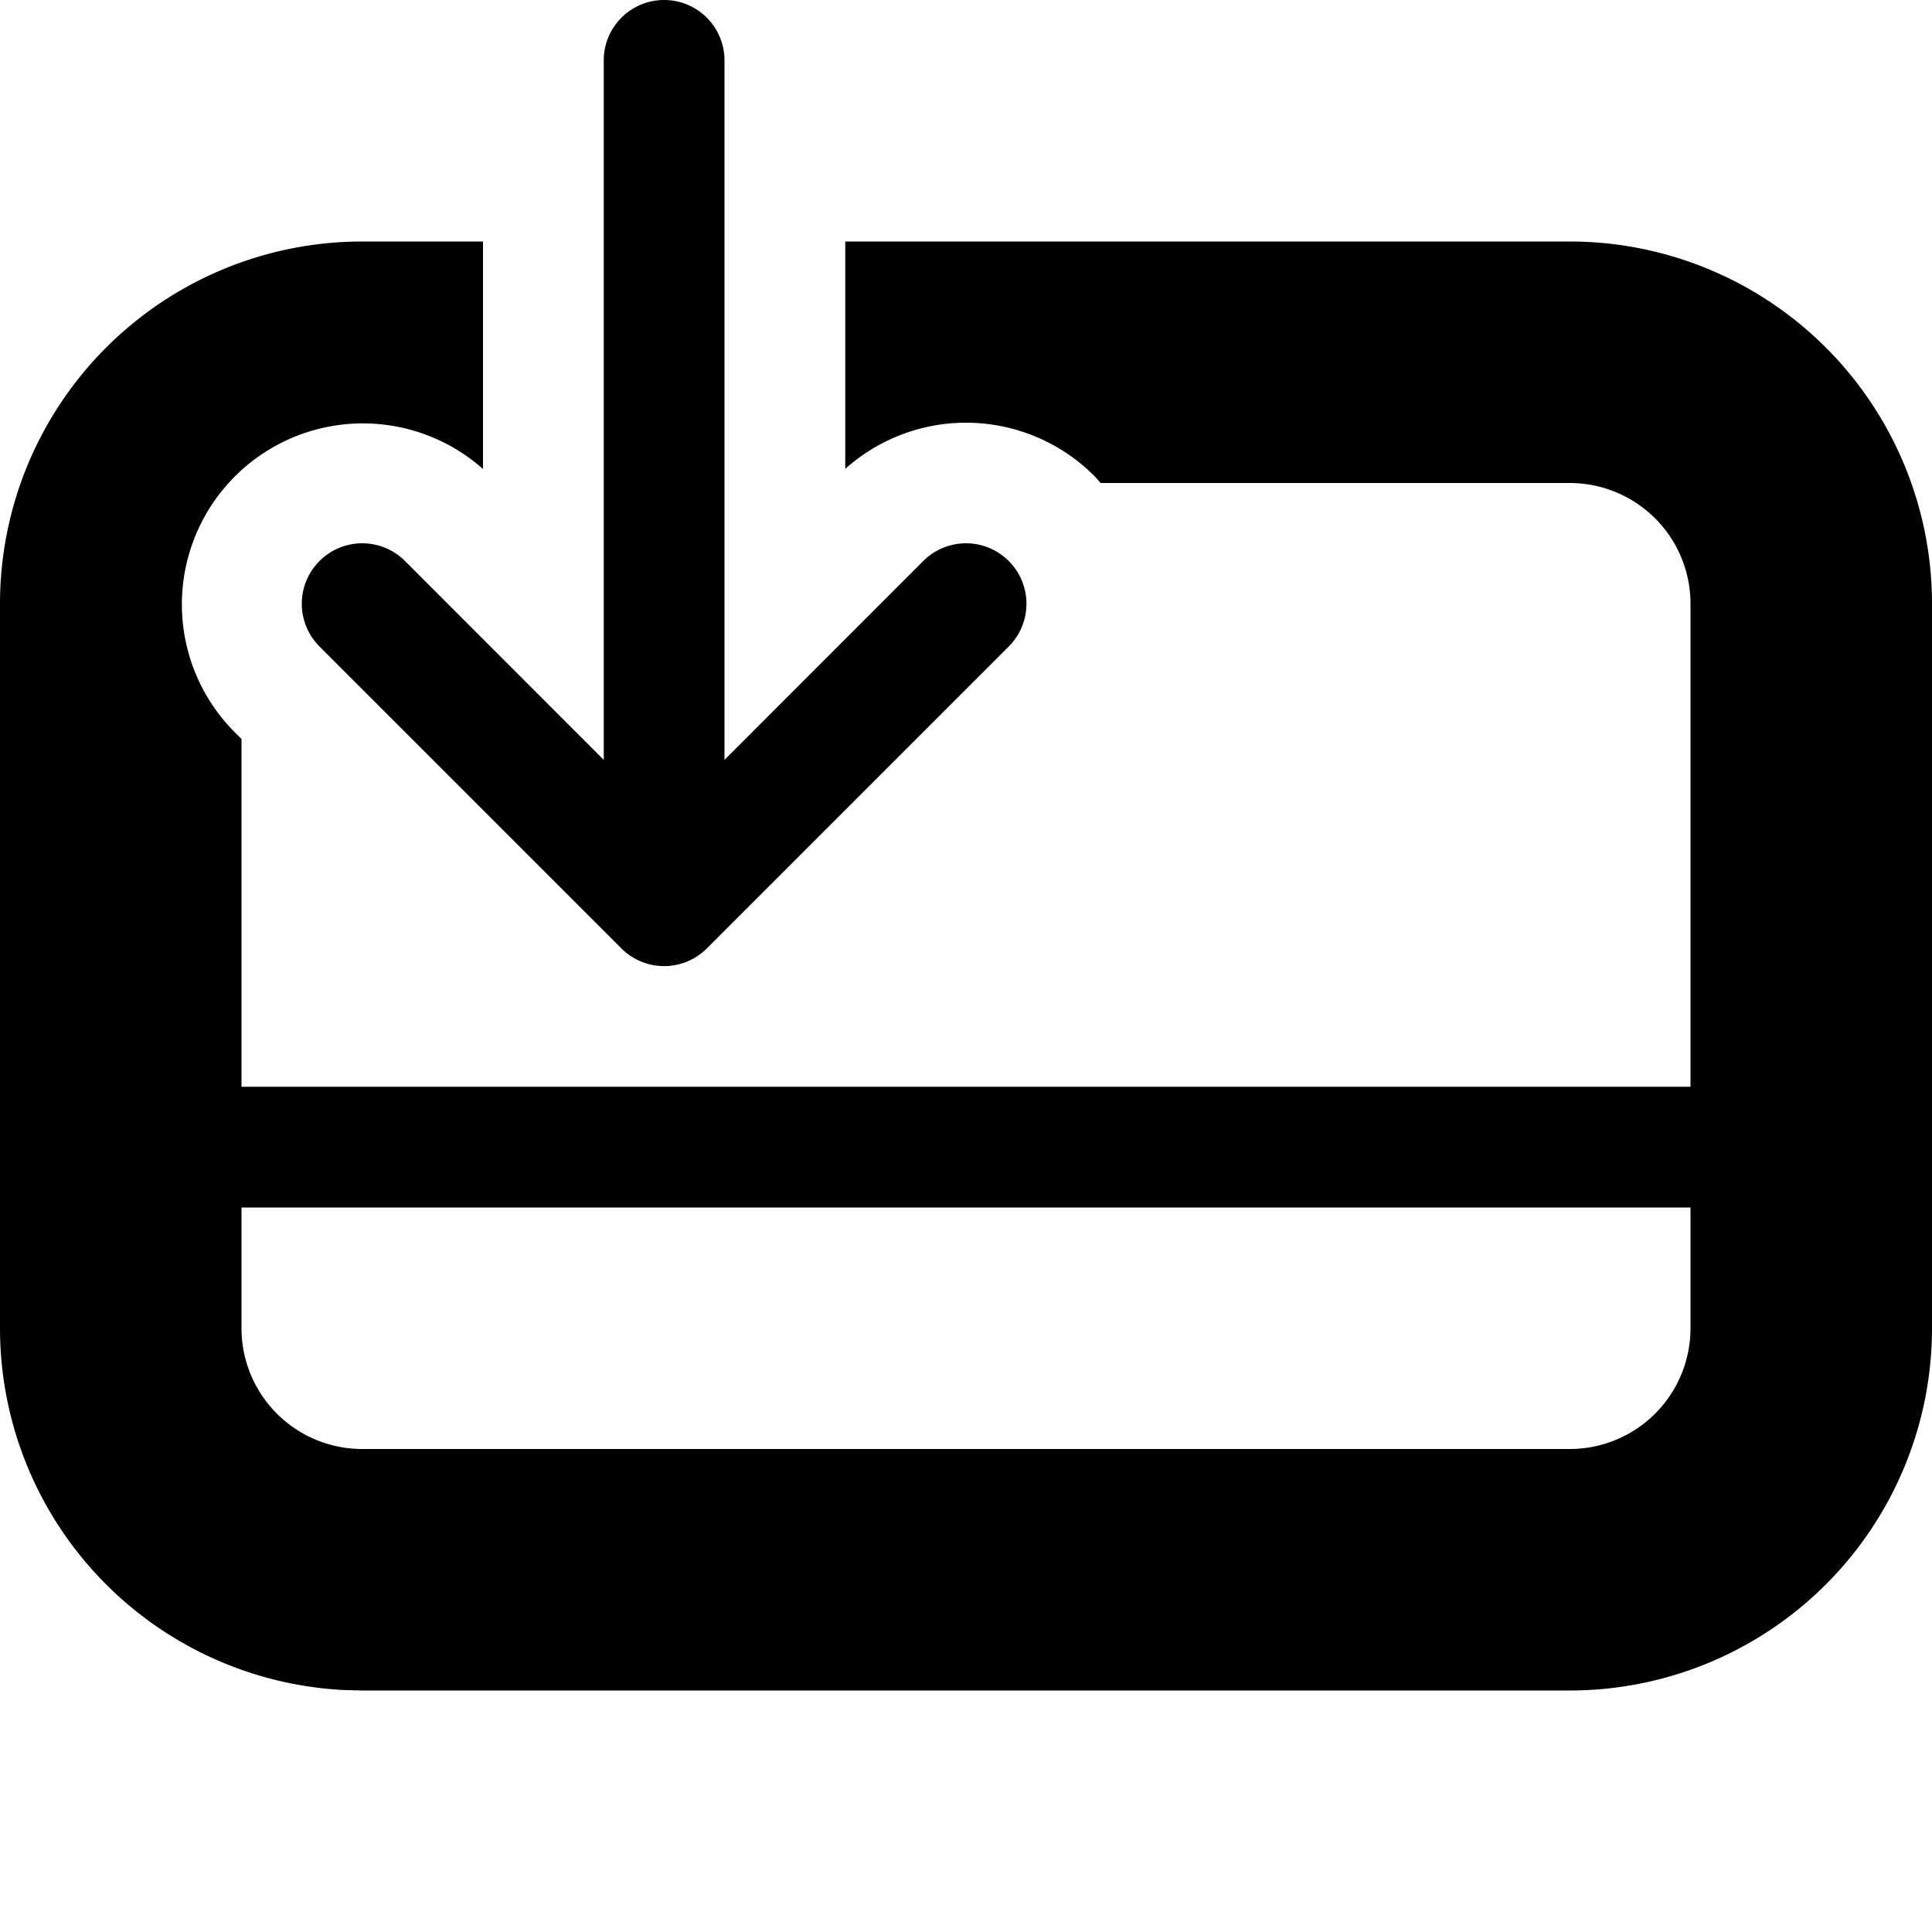 <svg xmlns="http://www.w3.org/2000/svg" width="16" height="16" viewBox="0 0 16 16" fill="context-fill" ><path d="M4 3.884A1.499 1.499 0 0 0 1.94 6.06l.06.06V9h12V5a1 1 0 0 0-1-1H9.115q-.026-.03-.054-.06A1.5 1.5 0 0 0 7 3.883V2h6a3 3 0 0 1 3 3v6a3 3 0 0 1-3 3H3l-.154-.004A3 3 0 0 1 0 11V5a3 3 0 0 1 3-3h1zM2 11a1 1 0 0 0 1 1h10a1 1 0 0 0 1-1v-1H2zM5.5 0a.5.5 0 0 1 .5.5v5.793l1.646-1.647a.5.5 0 1 1 .708.708l-2.5 2.5a.5.5 0 0 1-.708 0l-2.5-2.5a.5.5 0 1 1 .708-.708L5 6.293V.5a.5.5 0 0 1 .5-.5"/></svg>